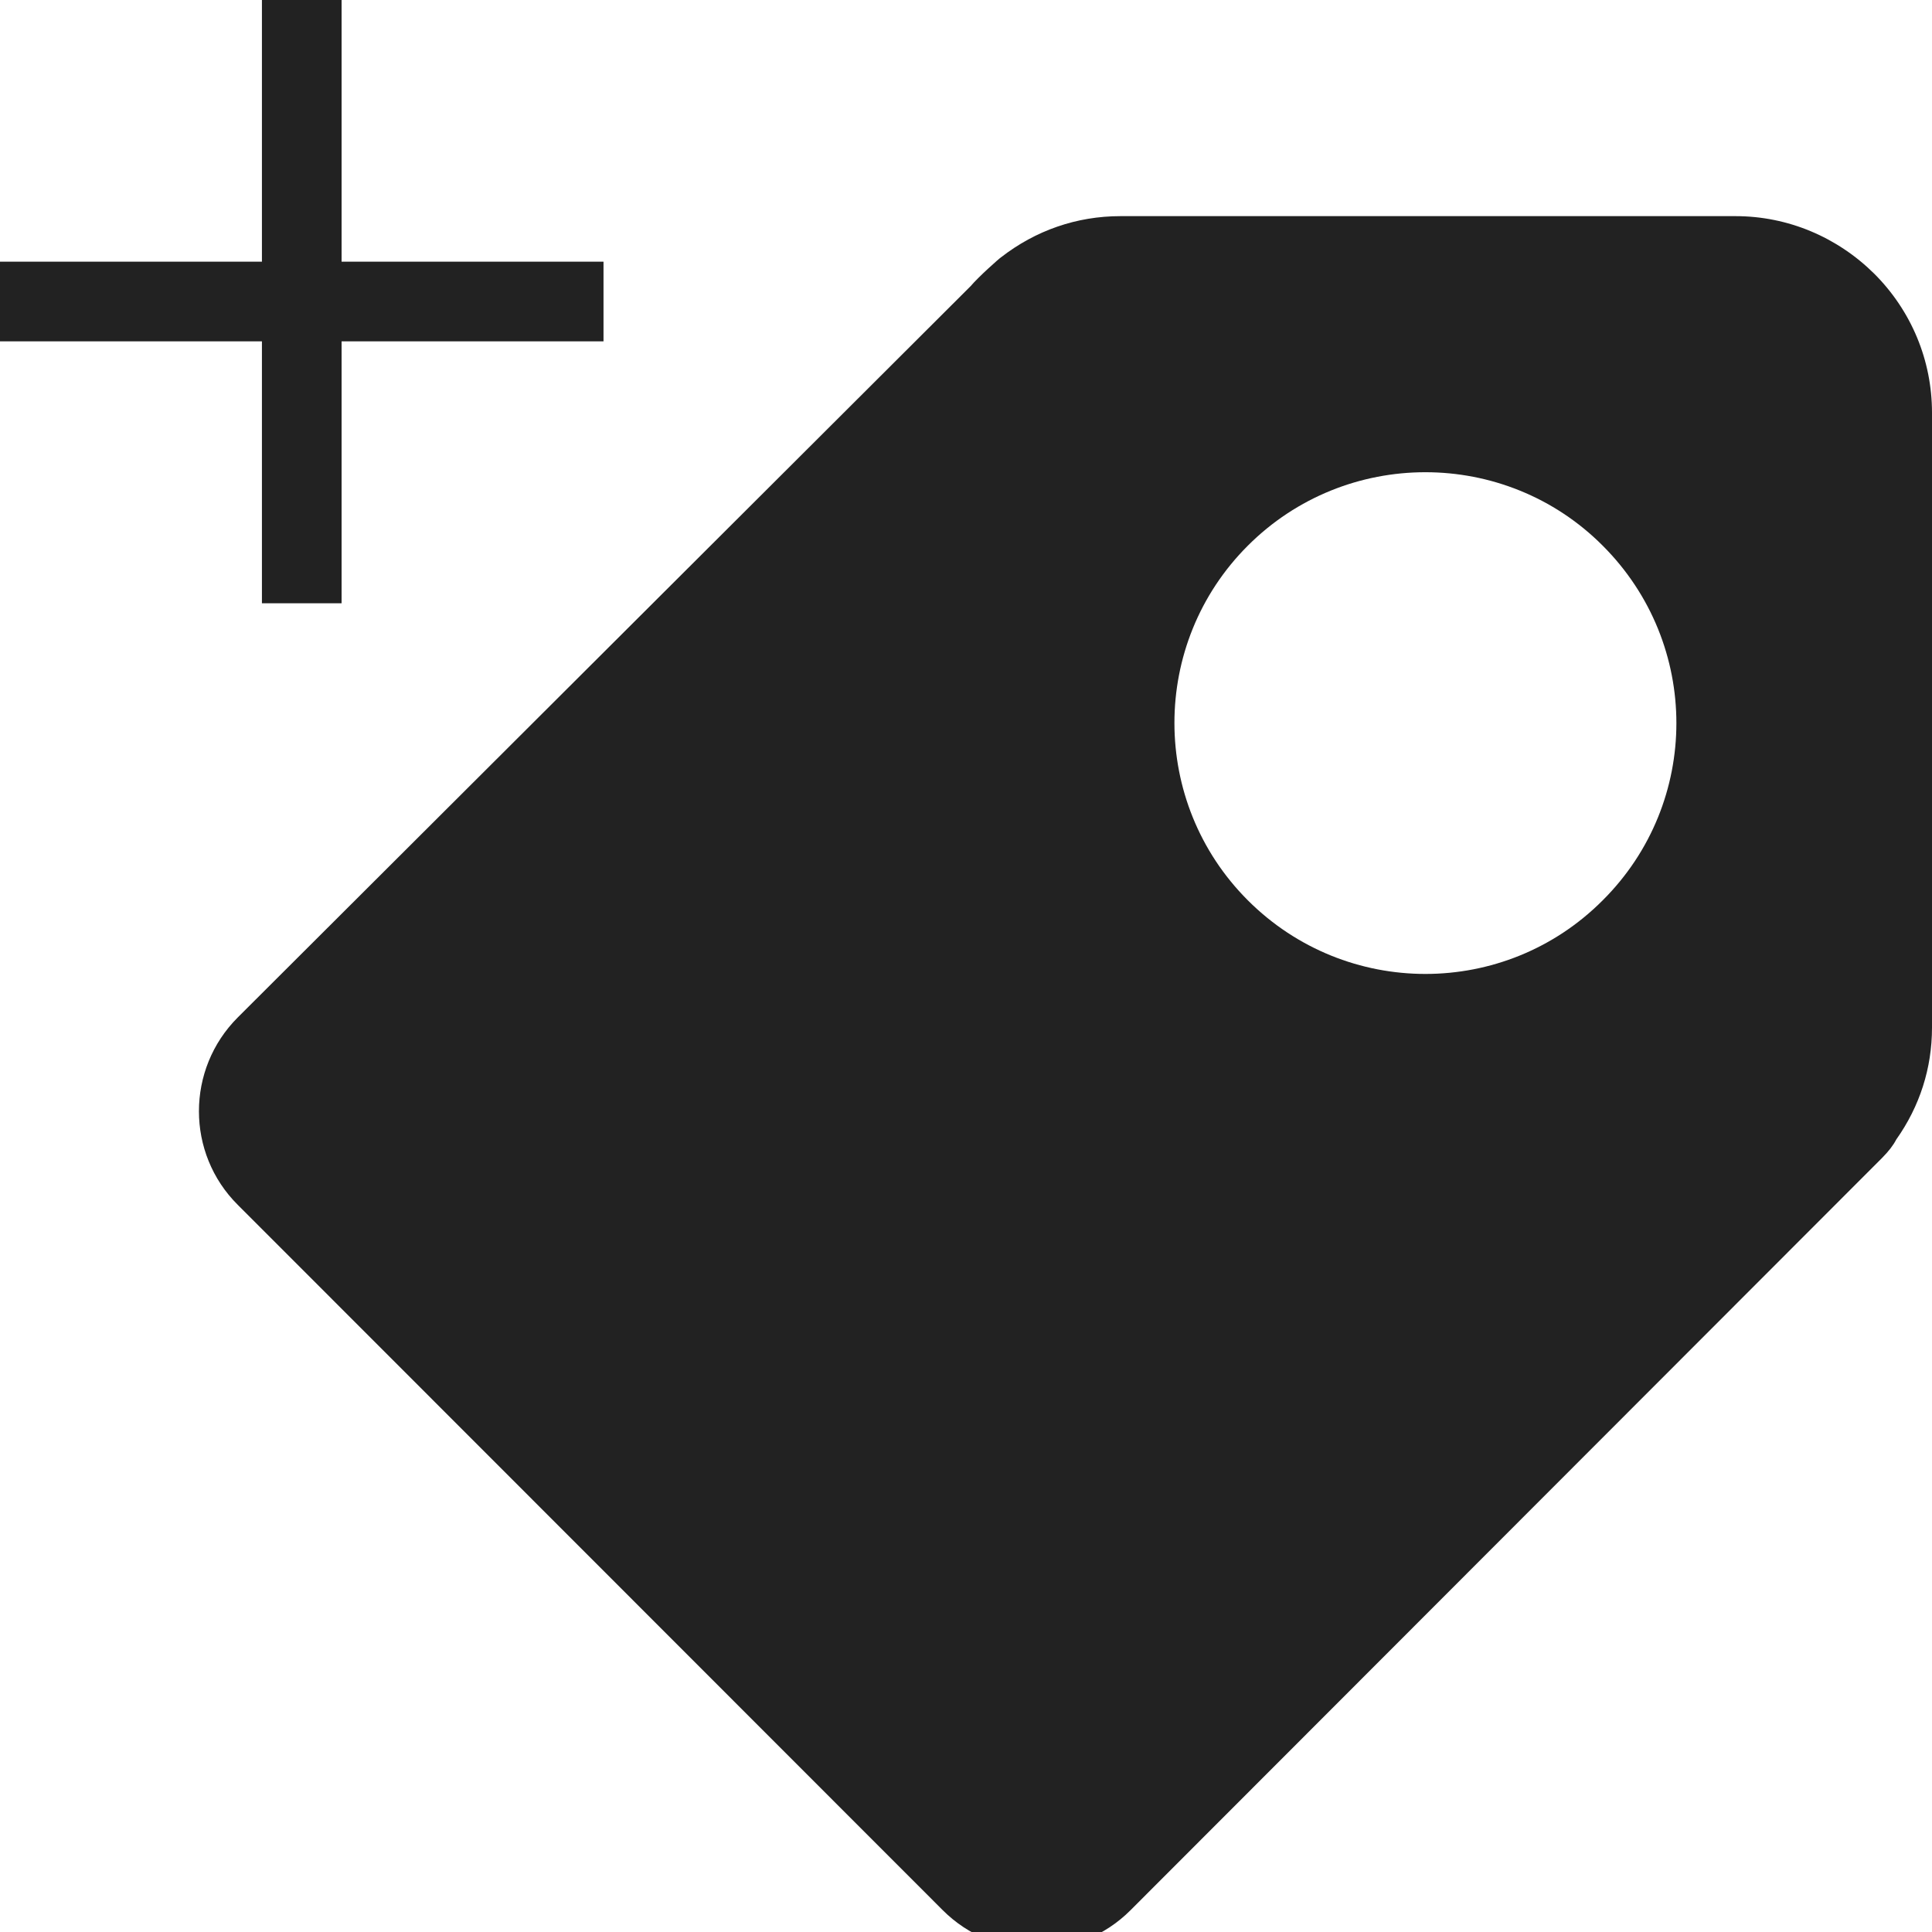 <?xml version="1.0" encoding="UTF-8" standalone="no"?>
<svg
   xmlns:dc="http://purl.org/dc/elements/1.1/"
   xmlns:cc="http://creativecommons.org/ns#"
   xmlns:rdf="http://www.w3.org/1999/02/22-rdf-syntax-ns#"
   xmlns:svg="http://www.w3.org/2000/svg"
   xmlns="http://www.w3.org/2000/svg"
   xmlns:sodipodi="http://sodipodi.sourceforge.net/DTD/sodipodi-0.dtd"
   xmlns:inkscape="http://www.inkscape.org/namespaces/inkscape"
   width="16"
   height="16"
   viewBox="0 0 16 16"
   version="1.1"
   id="svg2"
   inkscape:version="0.91 r13725"
   sodipodi:docname="add-tag.svg">
  <sodipodi:namedview
     pagecolor="#ffffff"
     bordercolor="#666666"
     borderopacity="1"
     objecttolerance="10"
     gridtolerance="10"
     guidetolerance="10"
     inkscape:pageopacity="0"
     inkscape:pageshadow="2"
     inkscape:window-width="1014"
     inkscape:window-height="564"
     id="namedview14"
     showgrid="false"
     inkscape:zoom="9.8333333"
     inkscape:cx="-2.8474577"
     inkscape:cy="12"
     inkscape:window-x="0"
     inkscape:window-y="0"
     inkscape:window-maximized="0"
     inkscape:current-layer="svg2" />
  <!-- Generator: Sketch 42 (36781) - http://www.bohemiancoding.com/sketch -->
  <title
     id="title4">add-tag</title>
  <desc
     id="desc6">Created with Sketch.</desc>
  <defs
     id="defs8" />
  <path
     style="fill:#222222;fill-rule:evenodd;stroke:none;stroke-width:1"
     d="M 15.588,9.588 C 15.64,9.535 15.678,9.487 15.704,9.437 15.898,9.163 16,8.847 16,8.51 L 16,3.418 C 16,2.984 15.829,2.574 15.522,2.267 15.215,1.963 14.806,1.79 14.373,1.79 l -5.094,0 c -0.362,0 -0.702,0.118 -0.989,0.341 -0.014,0.008 -0.189,0.164 -0.251,0.238 L 1.97,8.425 c -0.43,0.429 -0.43,1.127 0,1.554 l 5.837,5.84 c 0.43,0.43 1.127,0.43 1.556,0 L 15.588,9.588 Z M 13.273,4.519 c 0.814,0.814 0.813,2.127 0,2.937 -0.81,0.813 -2.126,0.813 -2.939,0 -0.81,-0.81 -0.811,-2.127 0,-2.937 0.811,-0.811 2.13,-0.811 2.939,0 l 0,0 z"
     id="Page-1"
     inkscape:connector-curvature="0" />
  <polygon
     style="fill:#222222;fill-rule:evenodd;stroke:none;stroke-width:1"
     id="Page-1-Copy-2"
     points="4.038,7 4.038,10.038 1,10.038 1,10.962 4.038,10.962 4.038,14 4.962,14 4.962,10.962 8,10.962 8,10.038 4.962,10.038 4.962,7 "
     transform="matrix(0.714,0,0,0.714,-0.714,-5)" />
</svg>
